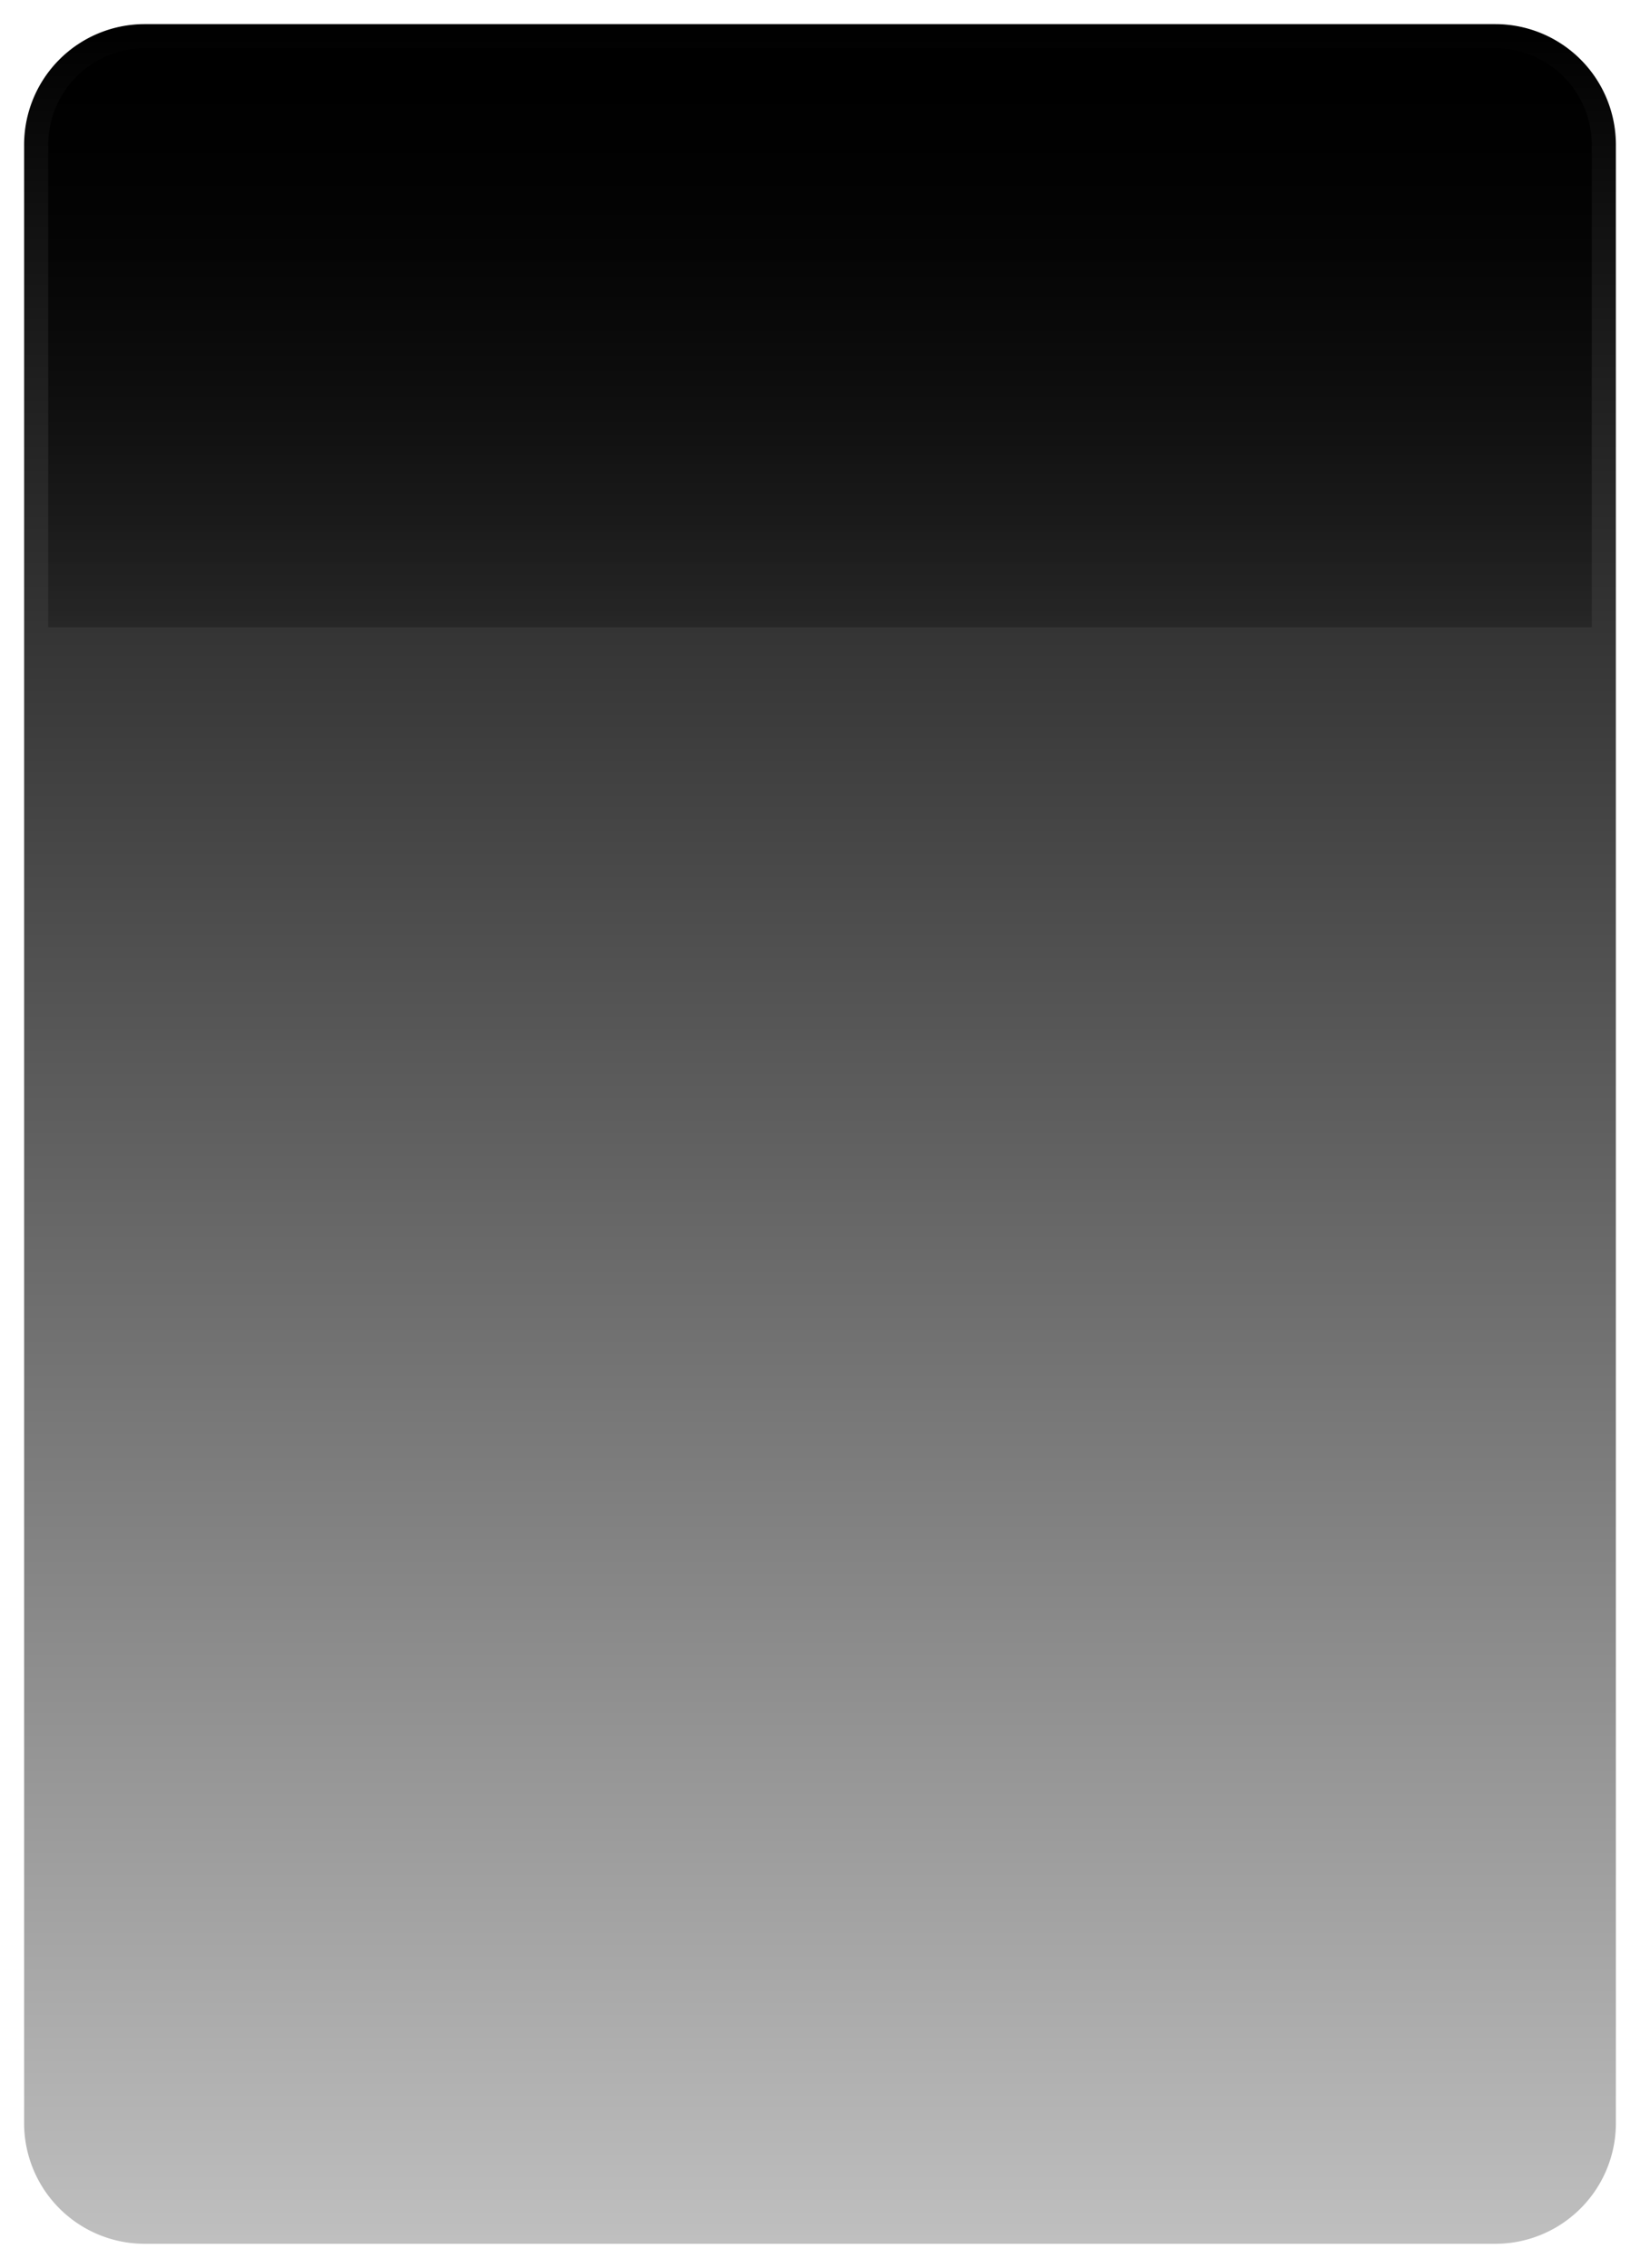 <svg width="34" height="47" fill="none" xmlns="http://www.w3.org/2000/svg"><path d="M31 .5H3A2.5 2.5 0 0 0 .5 3v41A2.5 2.5 0 0 0 3 46.5h28a2.5 2.5 0 0 0 2.5-2.5V3A2.5 2.5 0 0 0 31 .5Z" fill="url(#a)"/><path d="M31 1H3a2 2 0 0 0-2 2v10h32V3a2 2 0 0 0-2-2Z" fill="url(#b)"/><defs><linearGradient id="a" x1="17" y1=".5" x2="17" y2="46.5" gradientUnits="userSpaceOnUse"><stop/><stop offset="1" stop-opacity=".25"/></linearGradient><linearGradient id="b" x1="17" y1="1" x2="17" y2="13" gradientUnits="userSpaceOnUse"><stop/><stop offset="1" stop-opacity=".25"/></linearGradient></defs></svg>